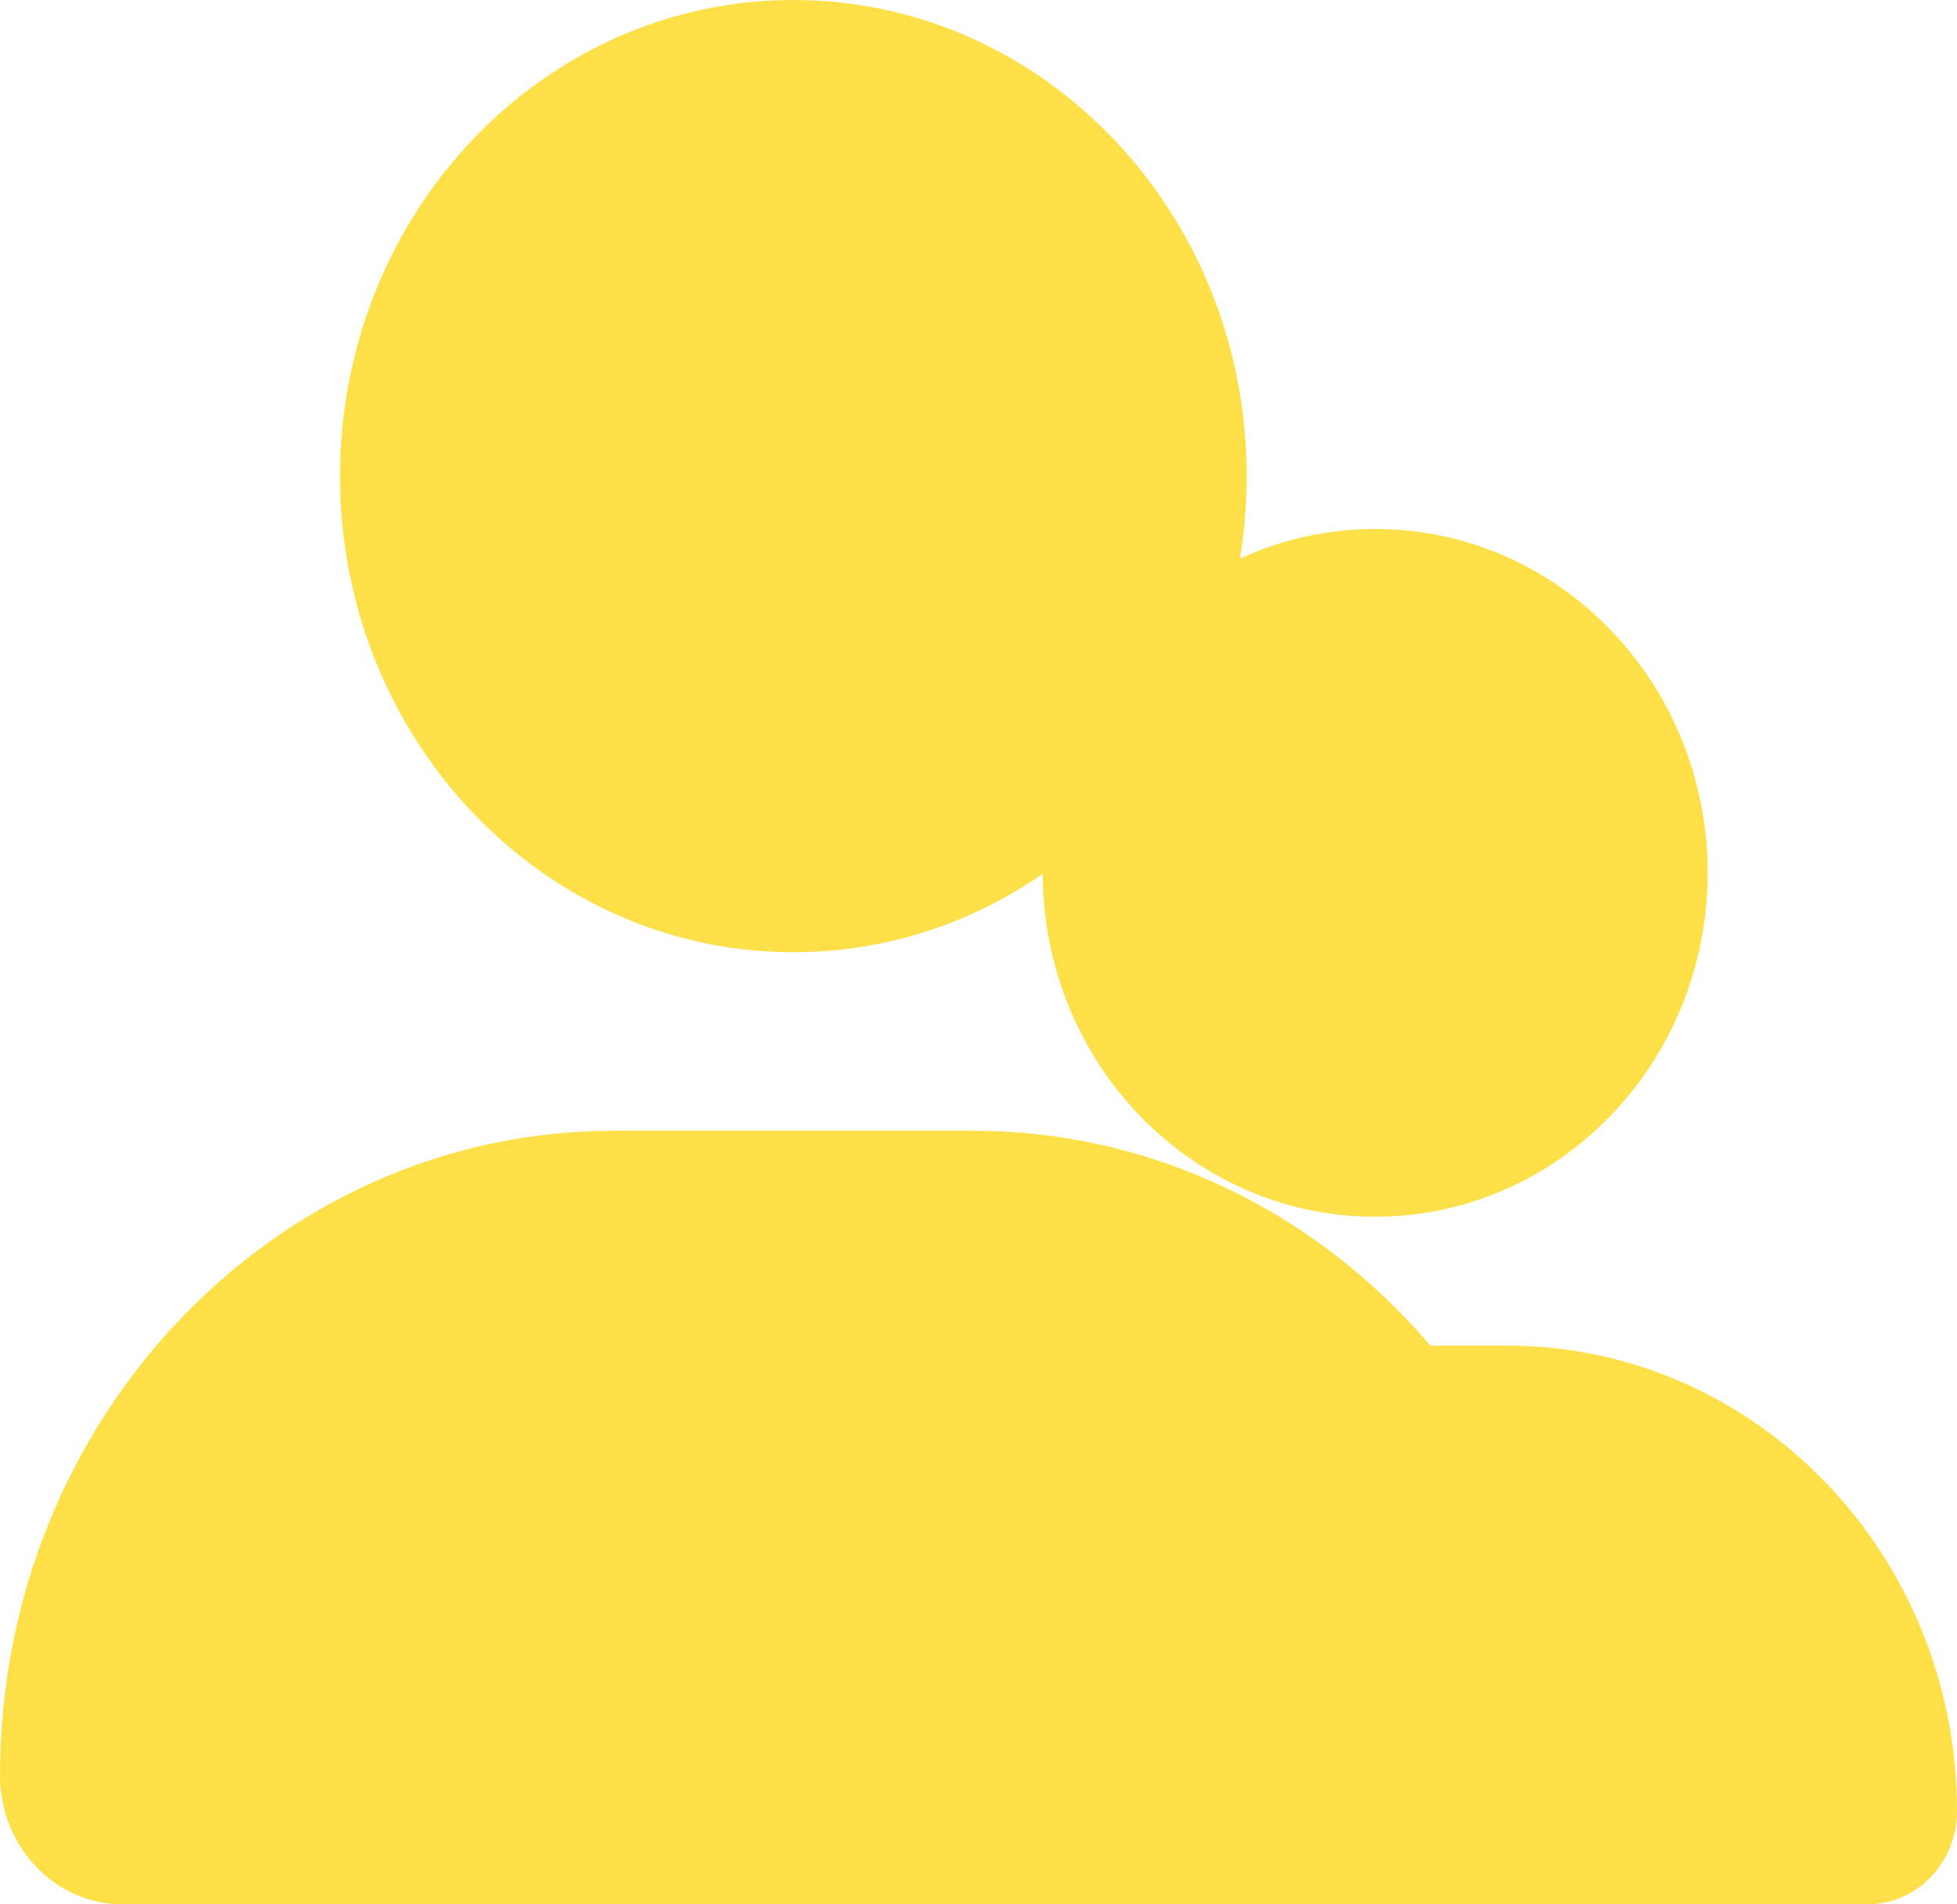 <svg width="37" height="36" viewBox="0 0 37 36" fill="none" xmlns="http://www.w3.org/2000/svg">
<g clip-path="url(#clip0_716_3986)">
<path d="M15 18.001C19.734 18.001 23.571 13.971 23.571 9.001C23.571 4.03 19.734 0 15 0C10.266 0 6.429 4.03 6.429 9.001C6.429 13.971 10.266 18.001 15 18.001ZM18.395 21.376H11.605C5.197 21.376 0 26.833 0 33.562C0 34.908 1.039 36 2.321 36H27.68C28.962 36.002 30 34.912 30 33.562C30 26.833 24.804 21.376 18.395 21.376Z" fill="#FDE047"/>
<path d="M26 23.001C29.472 23.001 32.286 20.09 32.286 16.5C32.286 12.91 29.472 10 26 10C22.528 10 19.714 12.91 19.714 16.5C19.714 20.09 22.528 23.001 26 23.001ZM28.49 25.438H23.51C18.811 25.438 15 29.379 15 34.239C15 35.211 15.762 36 16.702 36H35.299C36.239 36.002 37 35.214 37 34.239C37 29.379 33.189 25.438 28.49 25.438Z" fill="#FDE047"/>
</g>
<defs>
<clipPath id="clip0_716_3986">
<rect width="37" height="36" fill="white"/>
</clipPath>
</defs>
</svg>
